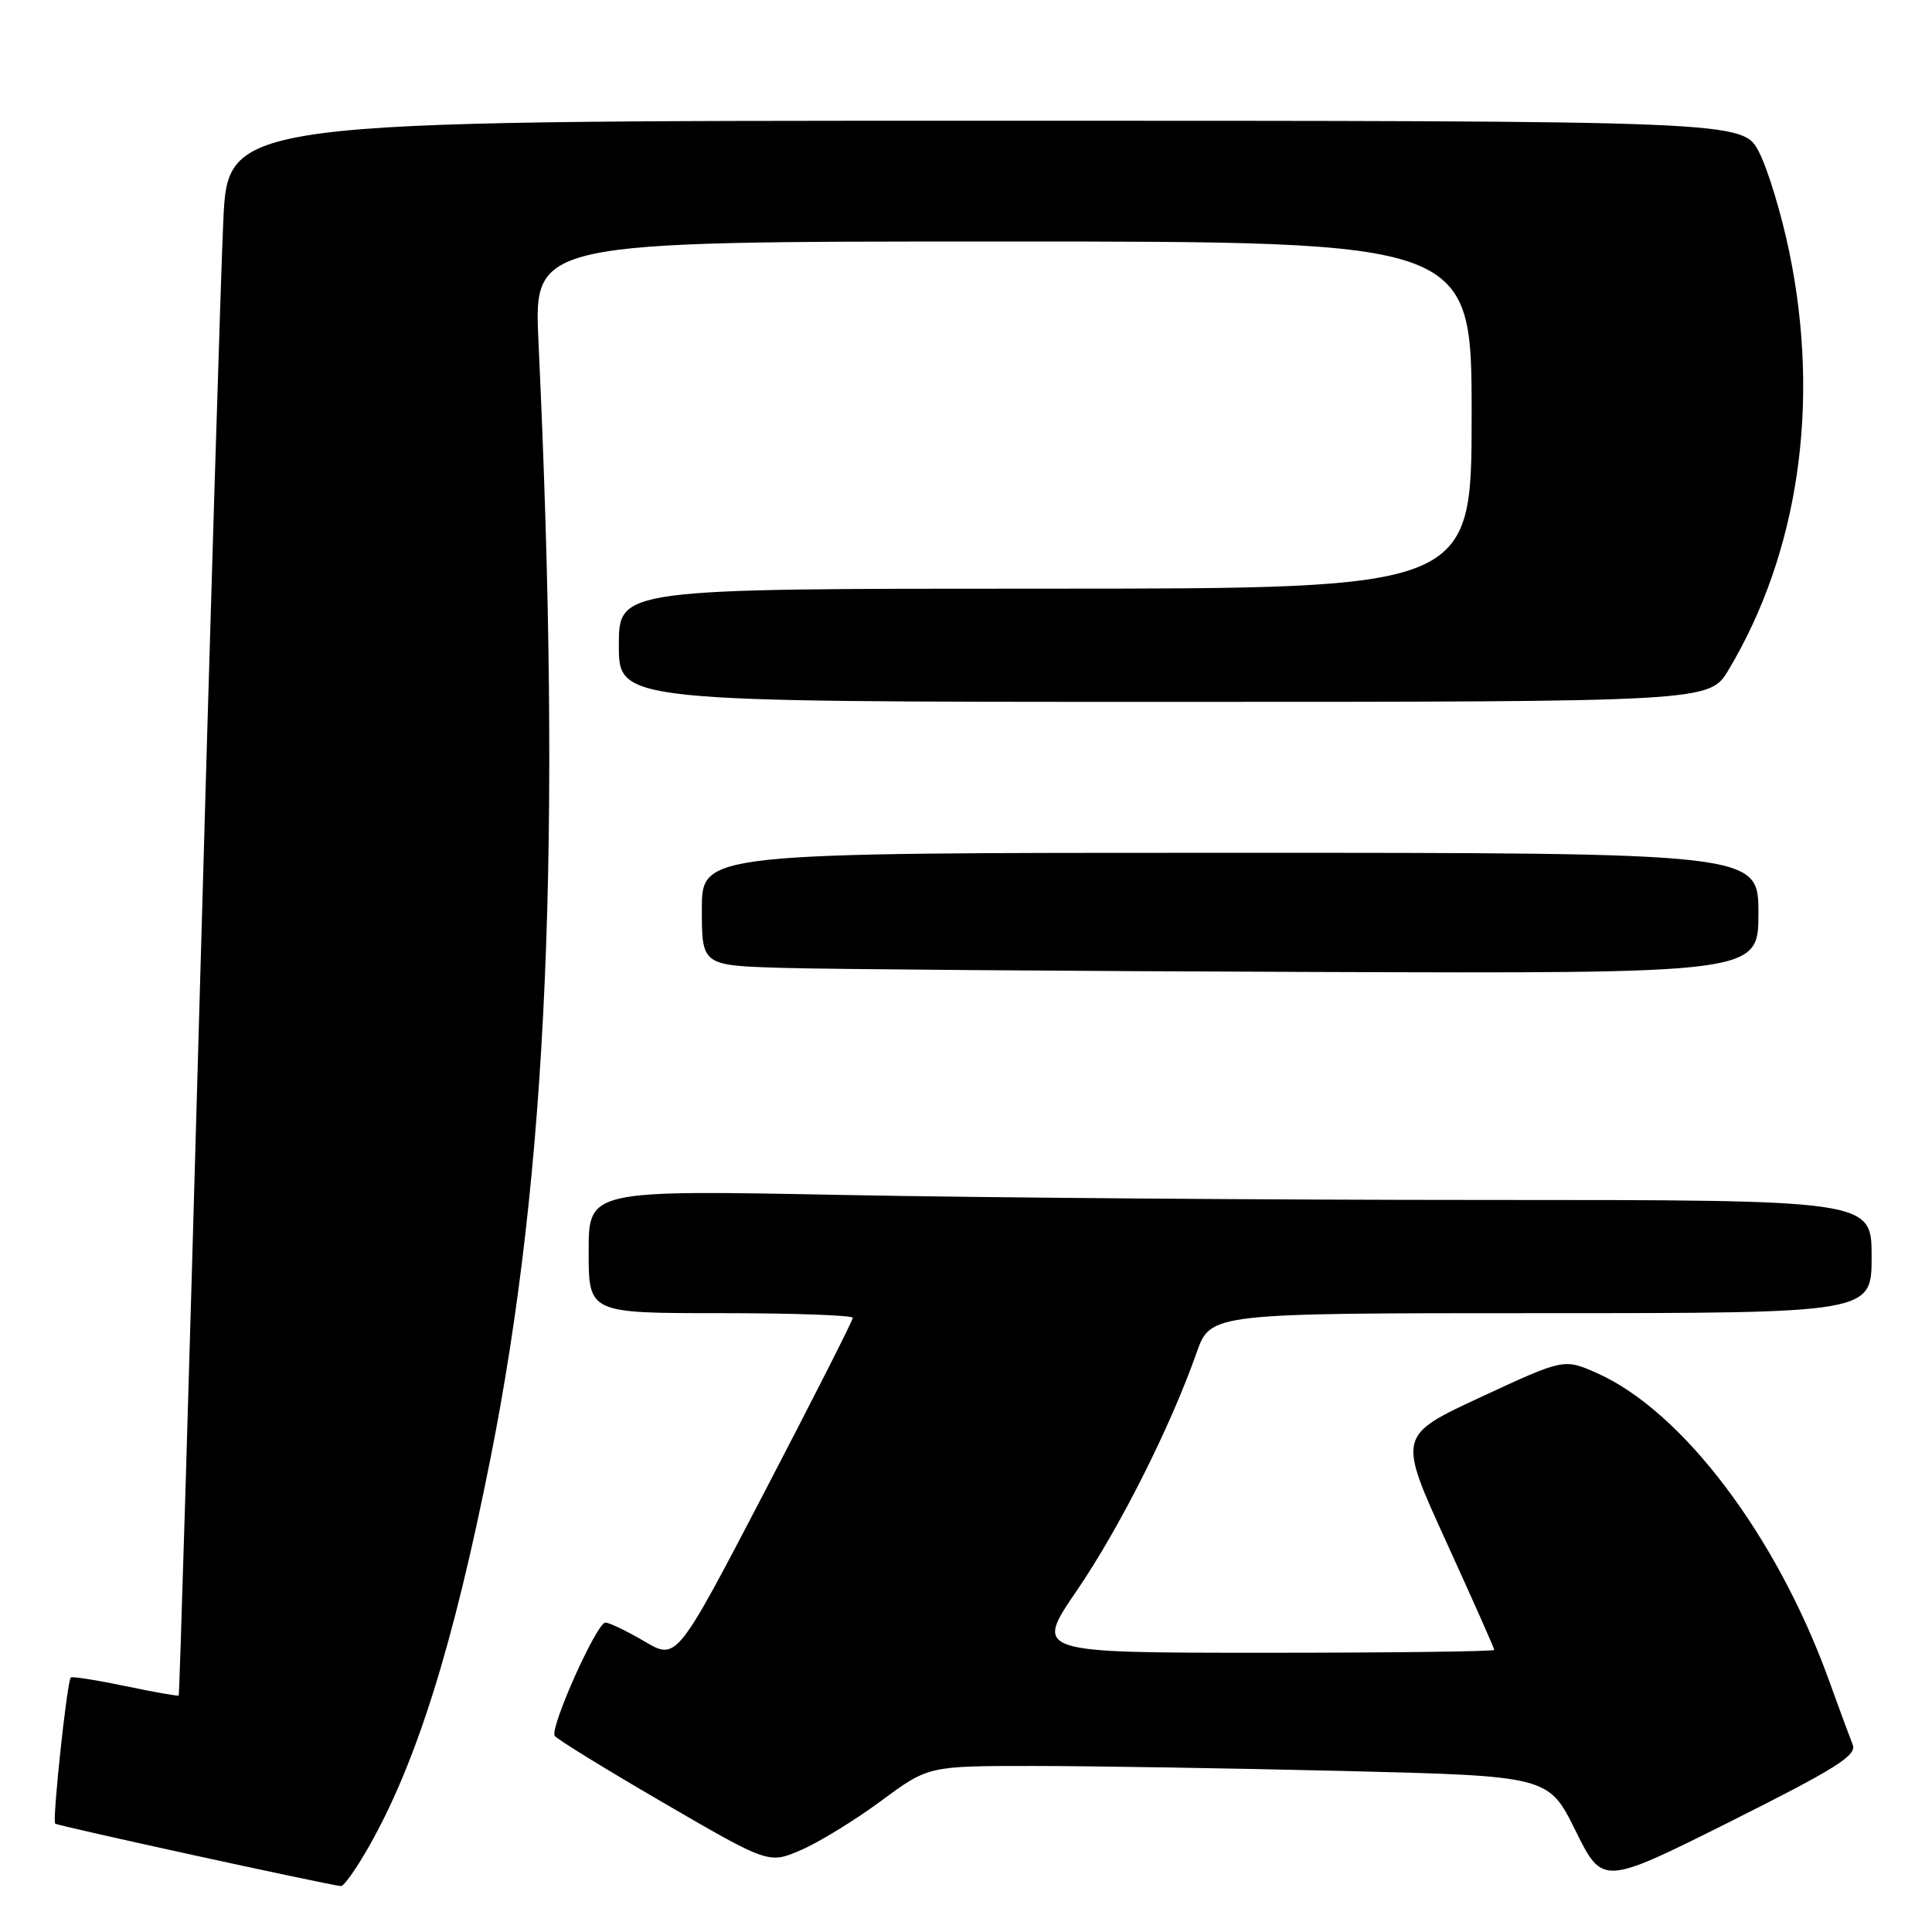 <?xml version="1.0" encoding="UTF-8" standalone="no"?>
<!DOCTYPE svg PUBLIC "-//W3C//DTD SVG 1.1//EN" "http://www.w3.org/Graphics/SVG/1.1/DTD/svg11.dtd" >
<svg xmlns="http://www.w3.org/2000/svg" xmlns:xlink="http://www.w3.org/1999/xlink" version="1.1" viewBox="0 0 256 256">
 <g >
 <path fill="currentColor"
d=" M 48.84 244.75 C 55.15 233.68 60.03 218.15 64.94 193.50 C 72.59 155.17 74.46 111.86 71.35 45.25 C 70.73 32.00 70.73 32.00 132.87 32.00 C 195.00 32.00 195.00 32.00 195.00 55.00 C 195.00 78.00 195.00 78.00 138.50 78.00 C 82.00 78.00 82.00 78.00 82.00 85.50 C 82.00 93.00 82.00 93.00 154.26 93.00 C 226.51 93.00 226.51 93.00 229.05 88.75 C 238.34 73.20 241.22 53.39 237.10 33.44 C 236.08 28.46 234.27 22.49 233.10 20.19 C 230.96 16.00 230.96 16.00 130.58 16.00 C 30.20 16.00 30.20 16.00 29.59 29.25 C 29.25 36.54 27.82 83.44 26.42 133.48 C 25.02 183.52 23.79 224.55 23.68 224.66 C 23.57 224.77 20.38 224.21 16.59 223.41 C 12.80 222.62 9.56 222.11 9.38 222.28 C 8.88 222.78 6.91 241.24 7.31 241.64 C 7.60 241.93 42.79 249.62 45.18 249.92 C 45.55 249.96 47.20 247.64 48.84 244.75 Z  M 245.50 231.20 C 245.13 230.27 243.68 226.35 242.29 222.50 C 235.38 203.44 222.89 186.94 211.58 181.93 C 207.23 180.01 207.23 180.01 196.22 185.12 C 185.22 190.23 185.22 190.23 191.61 204.24 C 195.12 211.94 198.00 218.42 198.00 218.62 C 198.00 218.83 184.29 219.00 167.53 219.00 C 137.05 219.00 137.05 219.00 142.69 210.75 C 148.34 202.49 155.08 189.11 158.55 179.25 C 160.40 174.00 160.40 174.00 204.20 174.00 C 248.00 174.00 248.00 174.00 248.00 166.50 C 248.00 159.00 248.00 159.00 196.75 159.00 C 168.56 159.00 130.31 158.70 111.75 158.34 C 78.00 157.68 78.00 157.68 78.00 165.84 C 78.00 174.00 78.00 174.00 95.50 174.00 C 105.12 174.00 113.00 174.28 113.00 174.62 C 113.00 174.97 107.75 185.32 101.34 197.62 C 89.67 220.00 89.67 220.00 85.41 217.50 C 83.06 216.12 80.73 215.00 80.22 215.00 C 79.07 215.00 72.84 228.93 73.50 230.00 C 73.77 230.44 80.26 234.43 87.93 238.89 C 101.87 246.99 101.87 246.99 106.18 245.12 C 108.56 244.09 113.31 241.17 116.75 238.63 C 123.01 234.00 123.01 234.00 136.84 234.00 C 144.45 234.00 162.94 234.30 177.93 234.66 C 205.18 235.33 205.18 235.33 208.77 242.58 C 212.36 249.83 212.36 249.83 229.27 241.37 C 243.18 234.40 246.06 232.60 245.50 231.20 Z  M 233.00 121.00 C 233.00 113.00 233.00 113.00 163.00 113.00 C 93.00 113.00 93.00 113.00 93.00 120.47 C 93.00 127.93 93.00 127.93 103.75 128.25 C 109.66 128.43 141.16 128.67 173.75 128.79 C 233.00 129.00 233.00 129.00 233.00 121.00 Z "/>
</g>
</svg>